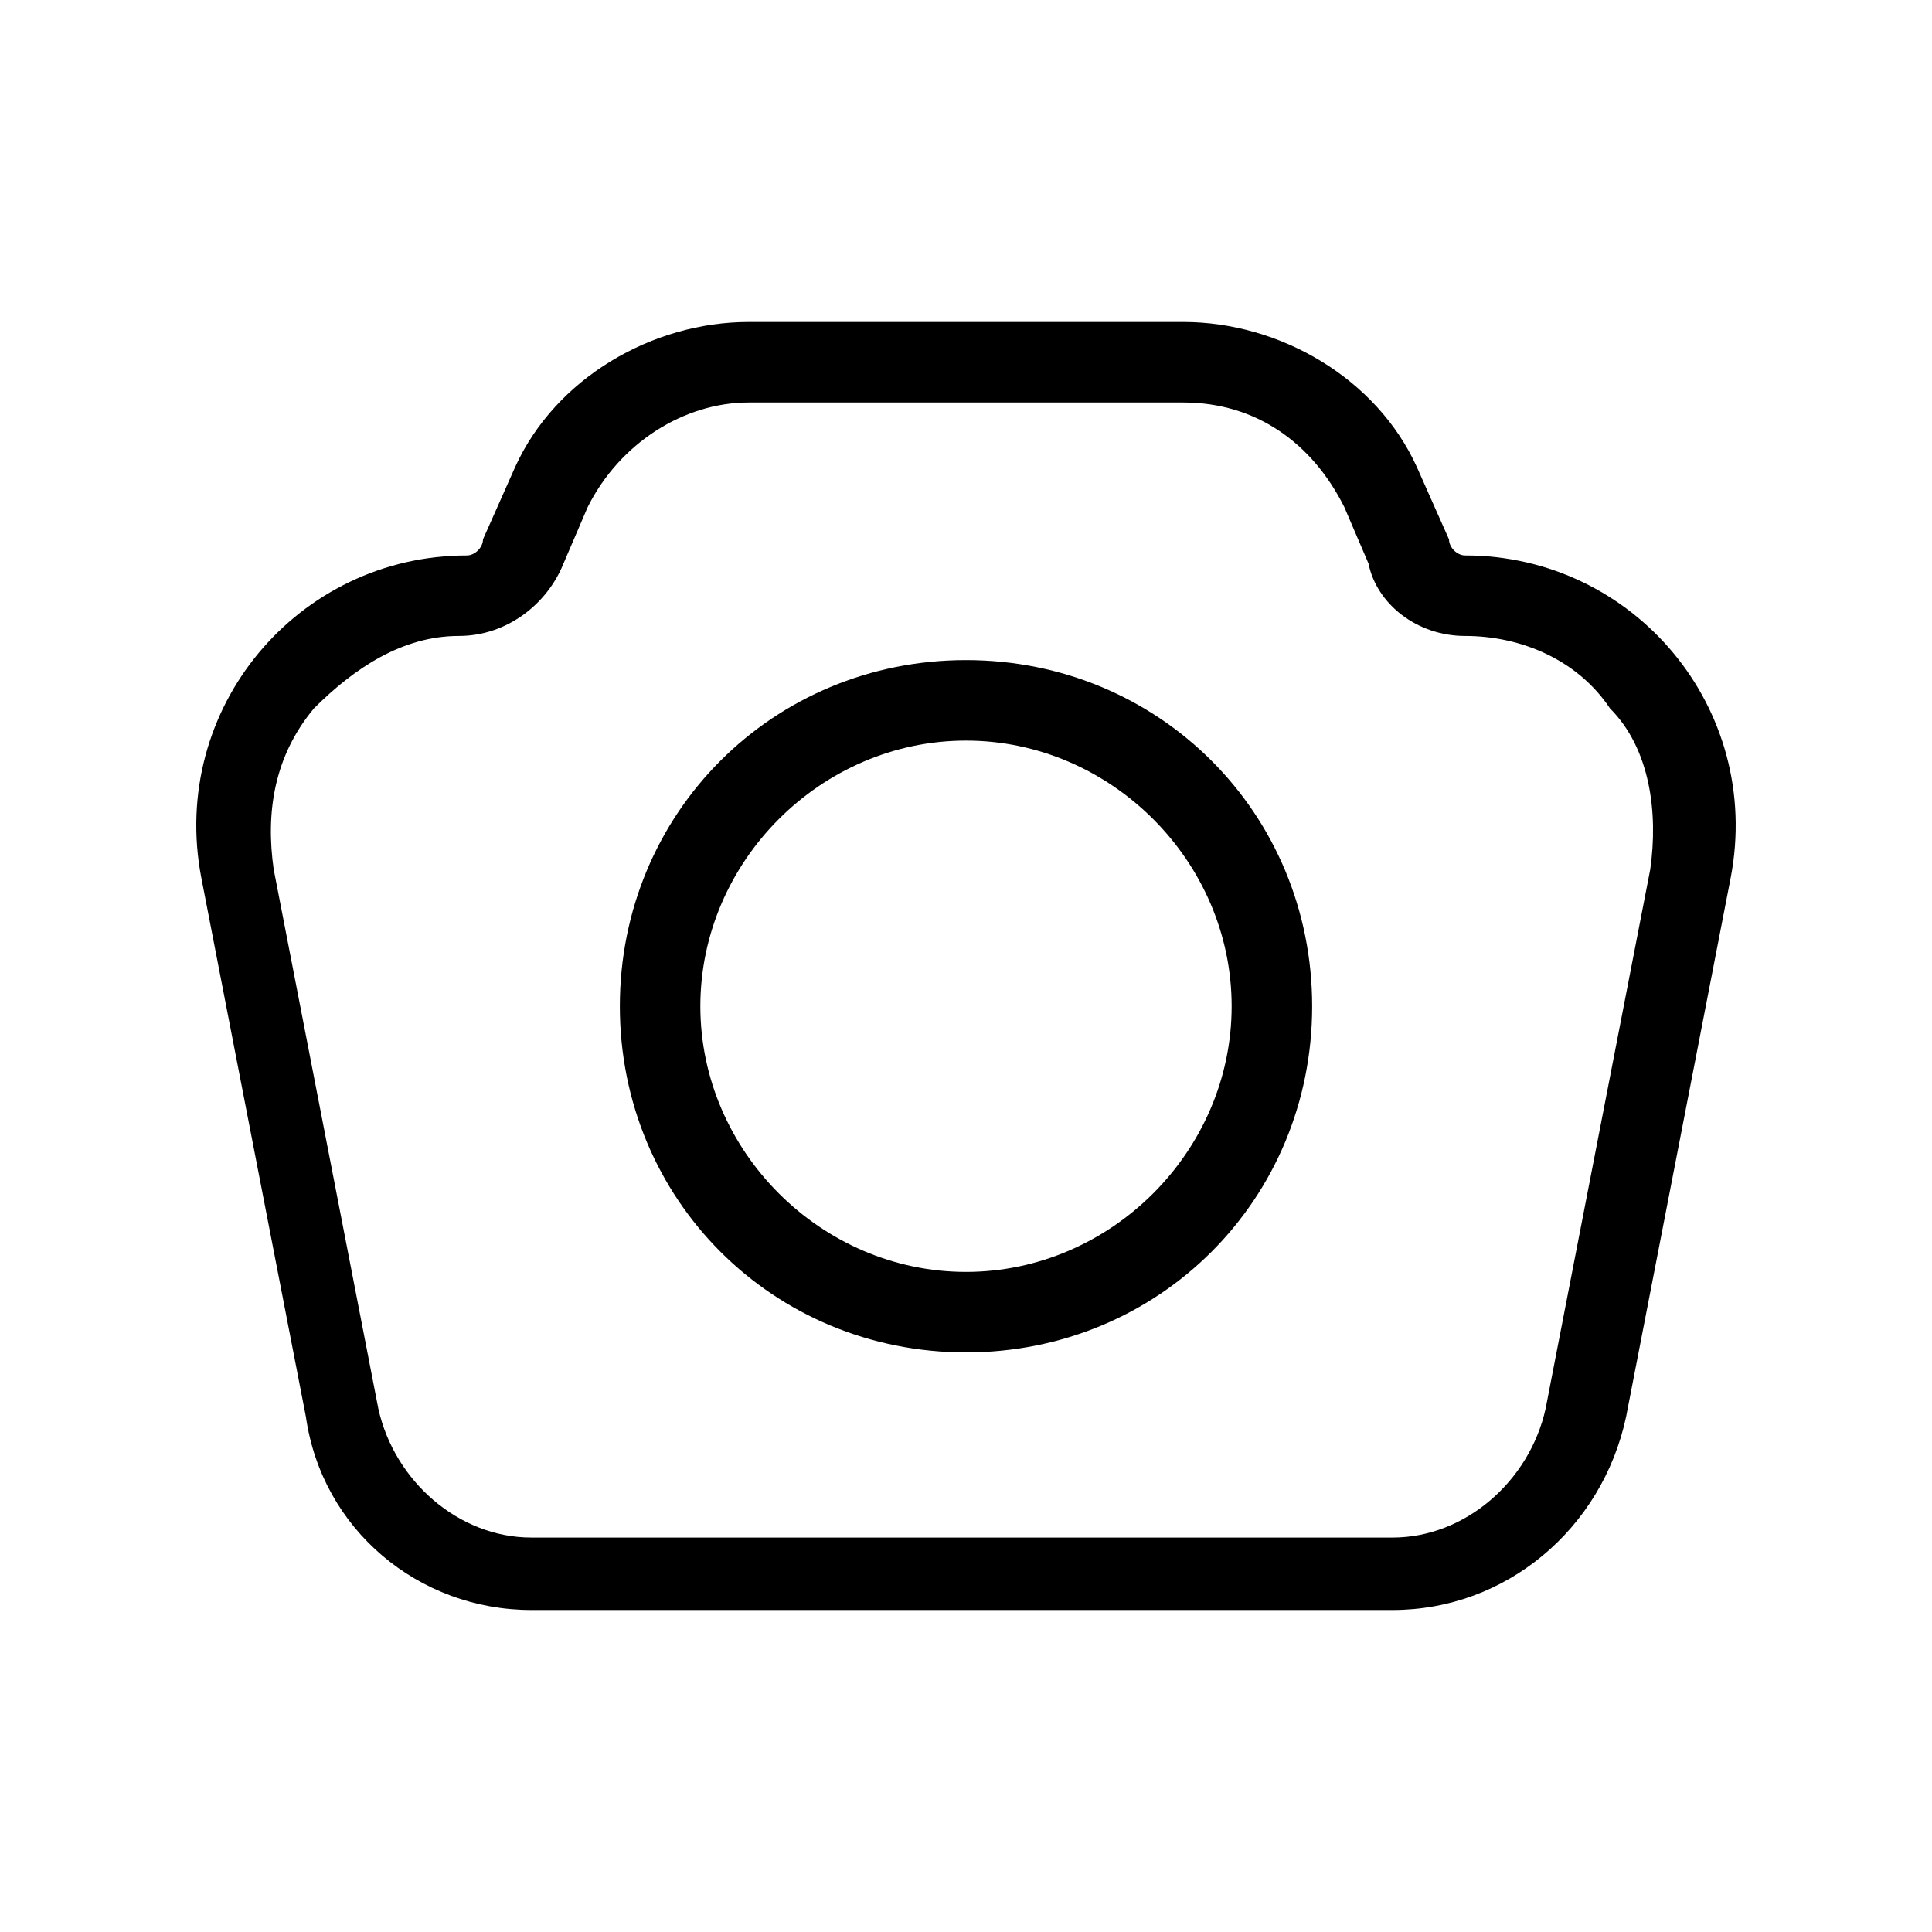 <?xml version="1.0" encoding="utf-8"?>
<!-- Generator: Adobe Illustrator 28.0.0, SVG Export Plug-In . SVG Version: 6.00 Build 0)  -->
<svg version="1.1" id="Layer_1" xmlns="http://www.w3.org/2000/svg" xmlns:xlink="http://www.w3.org/1999/xlink" x="0px" y="0px"
	 viewBox="0 0 24 24" style="enable-background:new 0 0 24 24;" xml:space="preserve">
<style type="text/css">
	.st0{fill:none;stroke:#000000;stroke-linejoin:round;}
	.st1{fill:none;stroke:#000000;stroke-linecap:round;stroke-linejoin:round;}
	.st2{fill:none;stroke:#000000;stroke-linecap:round;}
	.st3{fill:none;stroke:#000000;stroke-miterlimit:10;}
</style>
<g>
	<polyline class="st0" points="1201.6,669.7 1201.6,666.3 1196.5,670.1 1191.1,670.1 1191.1,676.8 1196.5,676.8 1201.6,680.5 
		1201.6,677.1 	"/>
	<circle class="st1" cx="1205" cy="673.4" r="3.4"/>
	<line class="st1" x1="1202.7" y1="670.9" x2="1207.5" y2="675.7"/>
</g>
<path class="st2" d="M1091.6,702.1l-1-1l0,0c-2-2-5.2-2-7.2,0l0,0c-2,2-2,5.2,0,7.2l1,1c0,0,5.1,4.2,6.7,6.3c0.3,0.3,0.7,0.3,1,0
	c1.6-2.1,6.7-6.3,6.7-6.3l1-1c2-2,2-5.2,0-7.2l0,0c-2-2-5.2-2-7.2,0l0,0C1092.6,701.1,1091.6,702.1,1091.6,702.1z"/>
<g>
	<g>
		<g>
			<path class="st3" d="M1134.1,706.8l1.1-0.6c0.6-0.3,0.8-1.1,0.5-1.7l-1.2-2c-0.3-0.6-1.1-0.8-1.7-0.5l-1.1,0.6l-1.6-0.9v-1.3
				c0-0.7-0.6-1.2-1.2-1.2h-2.3c-0.7,0-1.2,0.6-1.2,1.2v1.3l-1.6,0.9l-1.1-0.6c-0.6-0.3-1.4-0.1-1.7,0.5l-1.2,2
				c-0.3,0.6-0.1,1.4,0.5,1.7l1.1,0.6v1.8l-1.1,0.6c-0.6,0.3-0.8,1.1-0.5,1.7l1.2,2c0.3,0.6,1.1,0.8,1.7,0.5l1.1-0.6l1.6,0.9v1.3
				c0,0.7,0.6,1.2,1.2,1.2h2.3c0.7,0,1.2-0.6,1.2-1.2v-1.3l1.6-0.9l1.1,0.6c0.6,0.3,1.4,0.1,1.7-0.5l1.2-2c0.3-0.6,0.1-1.4-0.5-1.7
				l-1.1-0.6V706.8z"/>
		</g>
	</g>
	<circle class="st3" cx="1127.7" cy="707.7" r="2.5"/>
</g>
<g>
	<path class="st3" d="M1155.9,709.5v3.5c0,1.2,0.9,2.1,2.1,2.1h10.7c1.2,0,2.1-0.9,2.1-2.1v-3.5"/>
	<polyline class="st3" points="1167.7,705.5 1163.4,709.8 1159.1,705.5 	"/>
	<line class="st3" x1="1163.4" y1="709.8" x2="1163.4" y2="700.4"/>
</g>
<g>
	<path d="M1199.7,734.7l7.4,4.9c0.3,0.2,0.4,0.5,0.4,0.8l-1.1,9.1h-4.5v-3.8v-1h-1h-2.3h-1v1v3.8h-4.7l-1.1-9.1
		c0-0.3,0.1-0.6,0.4-0.8L1199.7,734.7 M1199.7,733.5l-8,5.2c-0.6,0.4-0.9,1.1-0.8,1.8l1.1,9.2c0,0.4,0.4,0.7,0.8,0.7h5.1
		c0.4,0,0.8-0.4,0.8-0.8v-4h2.3v4c0,0.4,0.4,0.8,0.8,0.8h4.8c0.4,0,0.7-0.3,0.8-0.7l1.1-9.2c0.1-0.7-0.2-1.4-0.8-1.8L1199.7,733.5
		L1199.7,733.5z"/>
</g>
<g>
	<path class="st3" d="M1099.4,777.9c-1.8-1.8-4.7-1.5-6.2,0.6c-0.9,1.3-0.9,3.1,0,4.4c1.2,1.8,3.5,2.2,5.2,1.3l1.6,0.6
		c0.4,0.2,0.8-0.2,0.7-0.7l-0.6-1.6C1100.9,781.1,1100.7,779.2,1099.4,777.9z"/>
	<path class="st3" d="M1098.5,774.9c-0.2-1.8-1-3.6-2.5-5c-3-2.8-7.7-2.9-10.8-0.2c-3.2,2.8-3.6,7.3-1.4,10.6l-0.7,1.9
		c-0.2,0.6,0.3,1.1,0.9,0.9l1.9-0.7c1.6,1.1,3.4,1.5,5.3,1.4"/>
</g>
<g>
	<g>
		<path d="M1166.1,769.3c0.9,0,1.6,0.5,2,1.3l0.3,0.7c0.1,0.5,0.6,0.9,1.2,0.9c0.7,0,1.4,0.3,1.8,0.9c0.5,0.5,0.6,1.3,0.5,2
			l-1.3,6.7c-0.2,0.9-1,1.6-1.9,1.6H1158c-0.9,0-1.7-0.7-1.9-1.6l-1.3-6.7c-0.1-0.7,0-1.4,0.5-2c0.5-0.5,1.1-0.9,1.8-0.9
			c0.6,0,1.1-0.4,1.2-0.9l0.4-0.7c0.4-0.8,1.2-1.3,2-1.3H1166.1 M1166.1,768.3h-5.4c-1.2,0-2.4,0.7-2.9,1.8l-0.4,0.9
			c0,0.1-0.1,0.2-0.2,0.2c-2.1,0-3.7,1.9-3.3,4l1.3,6.7c0.3,1.4,1.5,2.4,2.9,2.4h10.7c1.4,0,2.6-1,2.9-2.4l1.3-6.7
			c0.4-2.1-1.2-4-3.3-4c-0.1,0-0.2-0.1-0.2-0.2l-0.4-0.9C1168.4,769,1167.3,768.3,1166.1,768.3L1166.1,768.3z"/>
	</g>
	<g>
		<path d="M1163.4,773.5c1.8,0,3.3,1.5,3.3,3.3c0,1.8-1.5,3.3-3.3,3.3c-1.8,0-3.3-1.5-3.3-3.3C1160.1,775,1161.6,773.5,1163.4,773.5
			 M1163.4,772.5c-2.4,0-4.3,1.9-4.3,4.3s1.9,4.3,4.3,4.3s4.3-1.9,4.3-4.3S1165.7,772.5,1163.4,772.5L1163.4,772.5z"/>
	</g>
</g>
<g>
	<g>
		<path d="M14.7,5c0.9,0,1.6,0.5,2,1.3L17,7c0.1,0.5,0.6,0.9,1.2,0.9c0.7,0,1.4,0.3,1.8,0.9c0.5,0.5,0.6,1.3,0.5,2l-1.3,6.7
			c-0.2,0.9-1,1.6-1.9,1.6H6.6c-0.9,0-1.7-0.7-1.9-1.6l-1.3-6.7c-0.1-0.7,0-1.4,0.5-2c0.5-0.5,1.1-0.9,1.8-0.9C6.3,7.9,6.8,7.5,7,7
			l0.3-0.7C7.7,5.5,8.5,5,9.3,5H14.7 M14.7,4H9.3C8.1,4,6.9,4.7,6.4,5.8L6,6.7c0,0.1-0.1,0.2-0.2,0.2h0c-2.1,0-3.7,1.9-3.3,4
			l1.3,6.7C4,19,5.2,20,6.6,20h10.7c1.4,0,2.6-1,2.9-2.4l1.3-6.7c0.4-2.1-1.2-4-3.3-4h0c-0.1,0-0.2-0.1-0.2-0.2l-0.4-0.9
			C17.1,4.7,15.9,4,14.7,4L14.7,4z"/>
	</g>
	<g>
		<path d="M12,9.2c1.8,0,3.3,1.5,3.3,3.3s-1.5,3.3-3.3,3.3s-3.3-1.5-3.3-3.3S10.2,9.2,12,9.2 M12,8.2c-2.4,0-4.3,1.9-4.3,4.3
			s1.9,4.3,4.3,4.3s4.3-1.9,4.3-4.3S14.4,8.2,12,8.2L12,8.2z"/>
	</g>
</g>
</svg>
